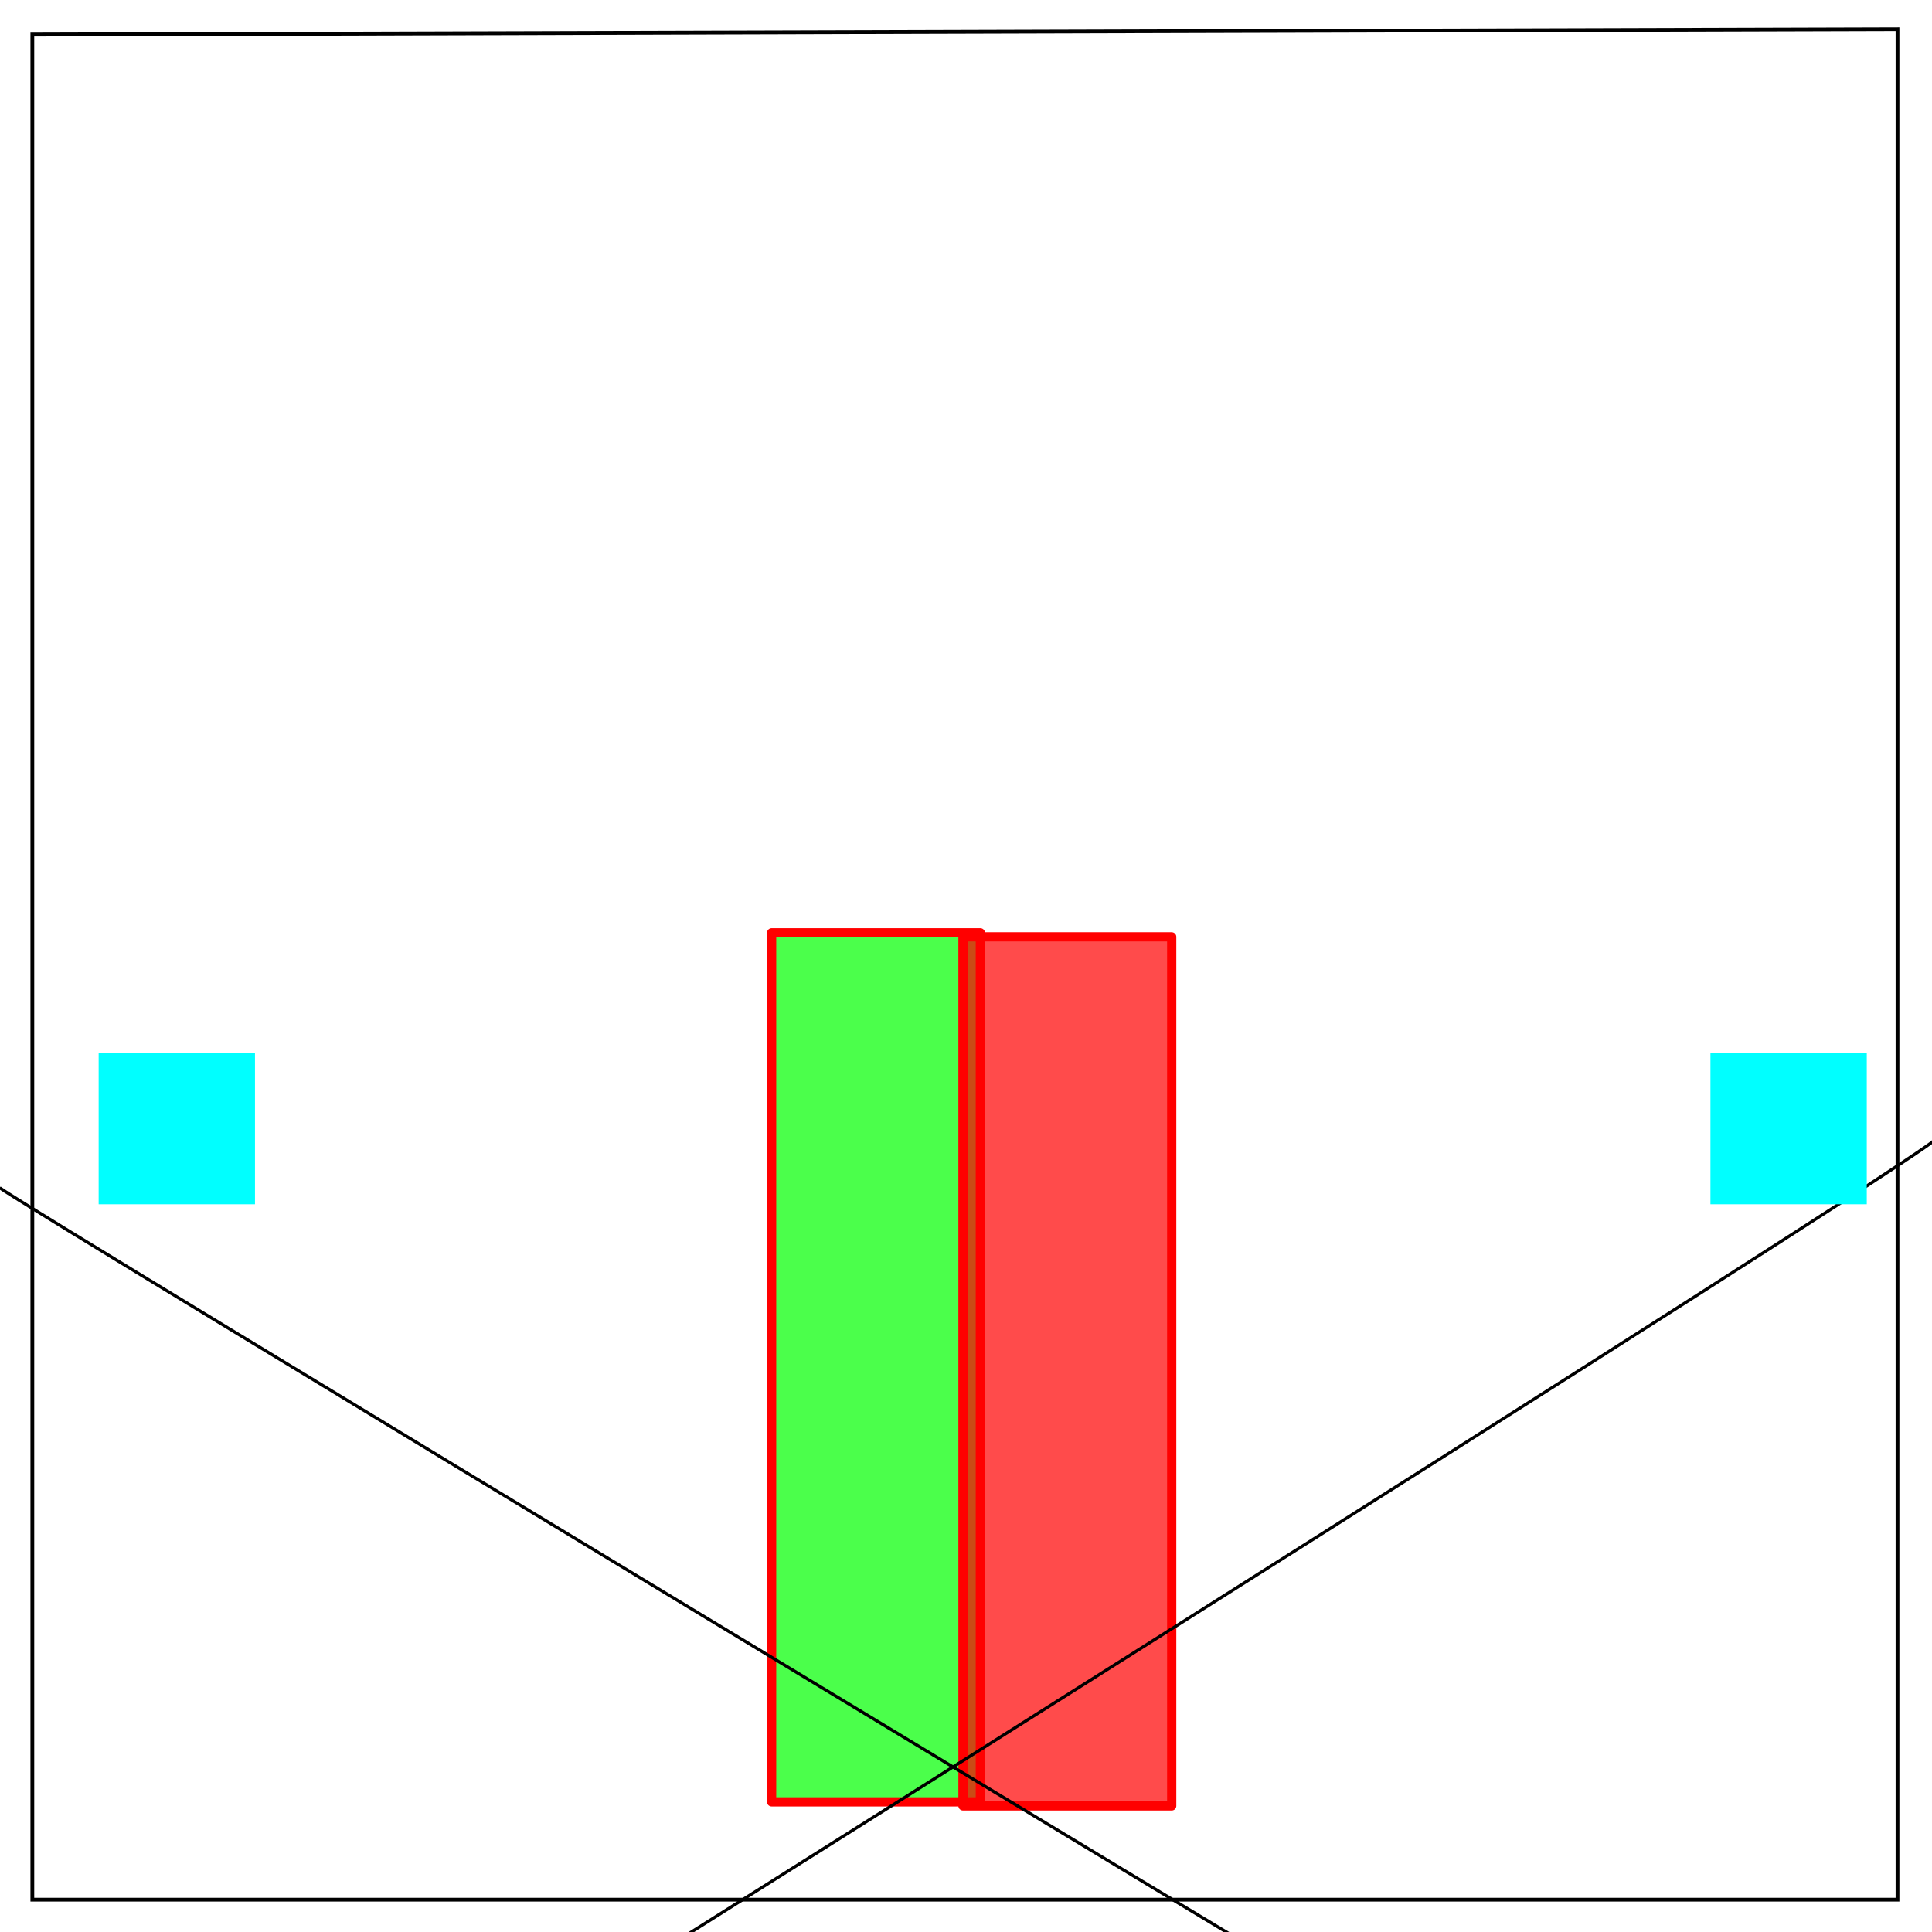 <?xml version="1.0" encoding="UTF-8" standalone="no"?>
<!-- Created with Inkscape (http://www.inkscape.org/) -->

<svg
   xmlns:dc="http://purl.org/dc/elements/1.1/"
   xmlns:cc="http://creativecommons.org/ns#"
   xmlns:rdf="http://www.w3.org/1999/02/22-rdf-syntax-ns#"
   xmlns:svg="http://www.w3.org/2000/svg"
   xmlns="http://www.w3.org/2000/svg"
   xmlns:sodipodi="http://sodipodi.sourceforge.net/DTD/sodipodi-0.dtd"
   xmlns:inkscape="http://www.inkscape.org/namespaces/inkscape"
   width="512"
   height="512"
   id="svg2"
   version="1.1"
   inkscape:version="0.48.1 r9760"
   sodipodi:docname="wall-friction.svg">
  <defs
     id="defs4" />
  <sodipodi:namedview
     id="base"
     pagecolor="#ffffff"
     bordercolor="#666666"
     borderopacity="1.0"
     inkscape:pageopacity="0.0"
     inkscape:pageshadow="2"
     inkscape:zoom="0.7"
     inkscape:cx="502.24871"
     inkscape:cy="389.58563"
     inkscape:document-units="px"
     inkscape:current-layer="layer1"
     showgrid="false"
     inkscape:window-width="1440"
     inkscape:window-height="869"
     inkscape:window-x="0"
     inkscape:window-y="0"
     inkscape:window-maximized="1"
     showguides="true"
     inkscape:guide-bbox="true" />
  <g
     inkscape:label="Layer 1"
     inkscape:groupmode="layer"
     id="layer1"
     transform="translate(0,-540.362)">
    <rect
       style="color:#000000;fill:#00ff00;fill-opacity:0.707;fill-rule:nonzero;stroke:#ff0000;stroke-width:2.443;stroke-linejoin:round;stroke-miterlimit:4;stroke-opacity:1;stroke-dasharray:none;marker:none;visibility:visible;display:inline;overflow:visible;enable-background:new"
       id="rect4240"
       width="55.314"
       height="230.315"
       x="204.486"
       y="787.562">
      <desc
         id="desc4242">trigger: yes
on-touch: Test / Pass</desc>
    </rect>
    <path
       style="fill:none;stroke:#000000;stroke-width:1px;stroke-linecap:butt;stroke-linejoin:miter;stroke-opacity:1"
       d="m 8.571,9.143 0,494.286 494.286,0 0,-495.714 z"
       id="path3080"
       inkscape:connector-curvature="0"
       transform="translate(0,540.362)" />
    <rect
       style="color:#000000;fill:#ff0000;fill-opacity:0.707;fill-rule:nonzero;stroke:#ff0000;stroke-width:2.443;stroke-linejoin:round;stroke-miterlimit:4;stroke-opacity:1;stroke-dasharray:none;marker:none;visibility:visible;display:inline;overflow:visible;enable-background:new"
       id="rect4240-4"
       width="55.314"
       height="230.315"
       x="255.2"
       y="788.633">
      <desc
         id="desc4242-3">trigger: yes
on-touch: Test / Fail</desc>
    </rect>
    <path
       style="fill:none;stroke:#000000;stroke-width:0.82px;stroke-linecap:butt;stroke-linejoin:miter;stroke-opacity:1"
       d="M -0.09,855.13 C 5.786,859.806 370.09,1079.595 370.09,1079.595"
       id="path3993"
       inkscape:connector-curvature="0">
      <desc
         id="desc3997">friction: 0.0</desc>
    </path>
    <path
       style="fill:none;stroke:#000000;stroke-width:0.82px;stroke-linecap:butt;stroke-linejoin:miter;stroke-opacity:1"
       d="m 512.947,842.272 c -3.382,4.87 -400.18,254.466 -400.18,254.466"
       id="path3995"
       inkscape:connector-curvature="0">
      <desc
         id="desc3999">friction: .5</desc>
    </path>
    <rect
       style="color:#000000;fill:#00ffff;fill-opacity:1;fill-rule:nonzero;stroke:#08fc2f;stroke-width:0;stroke-linejoin:round;stroke-miterlimit:4;stroke-opacity:1;stroke-dasharray:none;marker:none;visibility:visible;display:inline;overflow:visible;enable-background:new"
       id="rect3103-2"
       width="41.429"
       height="40"
       x="453.286"
       y="819.505">
      <desc
         id="desc3105-5">mass: 1</desc>
    </rect>
    <rect
       y="819.505"
       x="26.143"
       height="40"
       width="41.429"
       id="rect4022"
       style="color:#000000;fill:#00ffff;fill-opacity:1;fill-rule:nonzero;stroke:#08fc2f;stroke-width:0;stroke-linejoin:round;stroke-miterlimit:4;stroke-opacity:1;stroke-dasharray:none;marker:none;visibility:visible;display:inline;overflow:visible;enable-background:new">
      <desc
         id="desc4024">mass: 1</desc>
    </rect>
  </g>
</svg>
